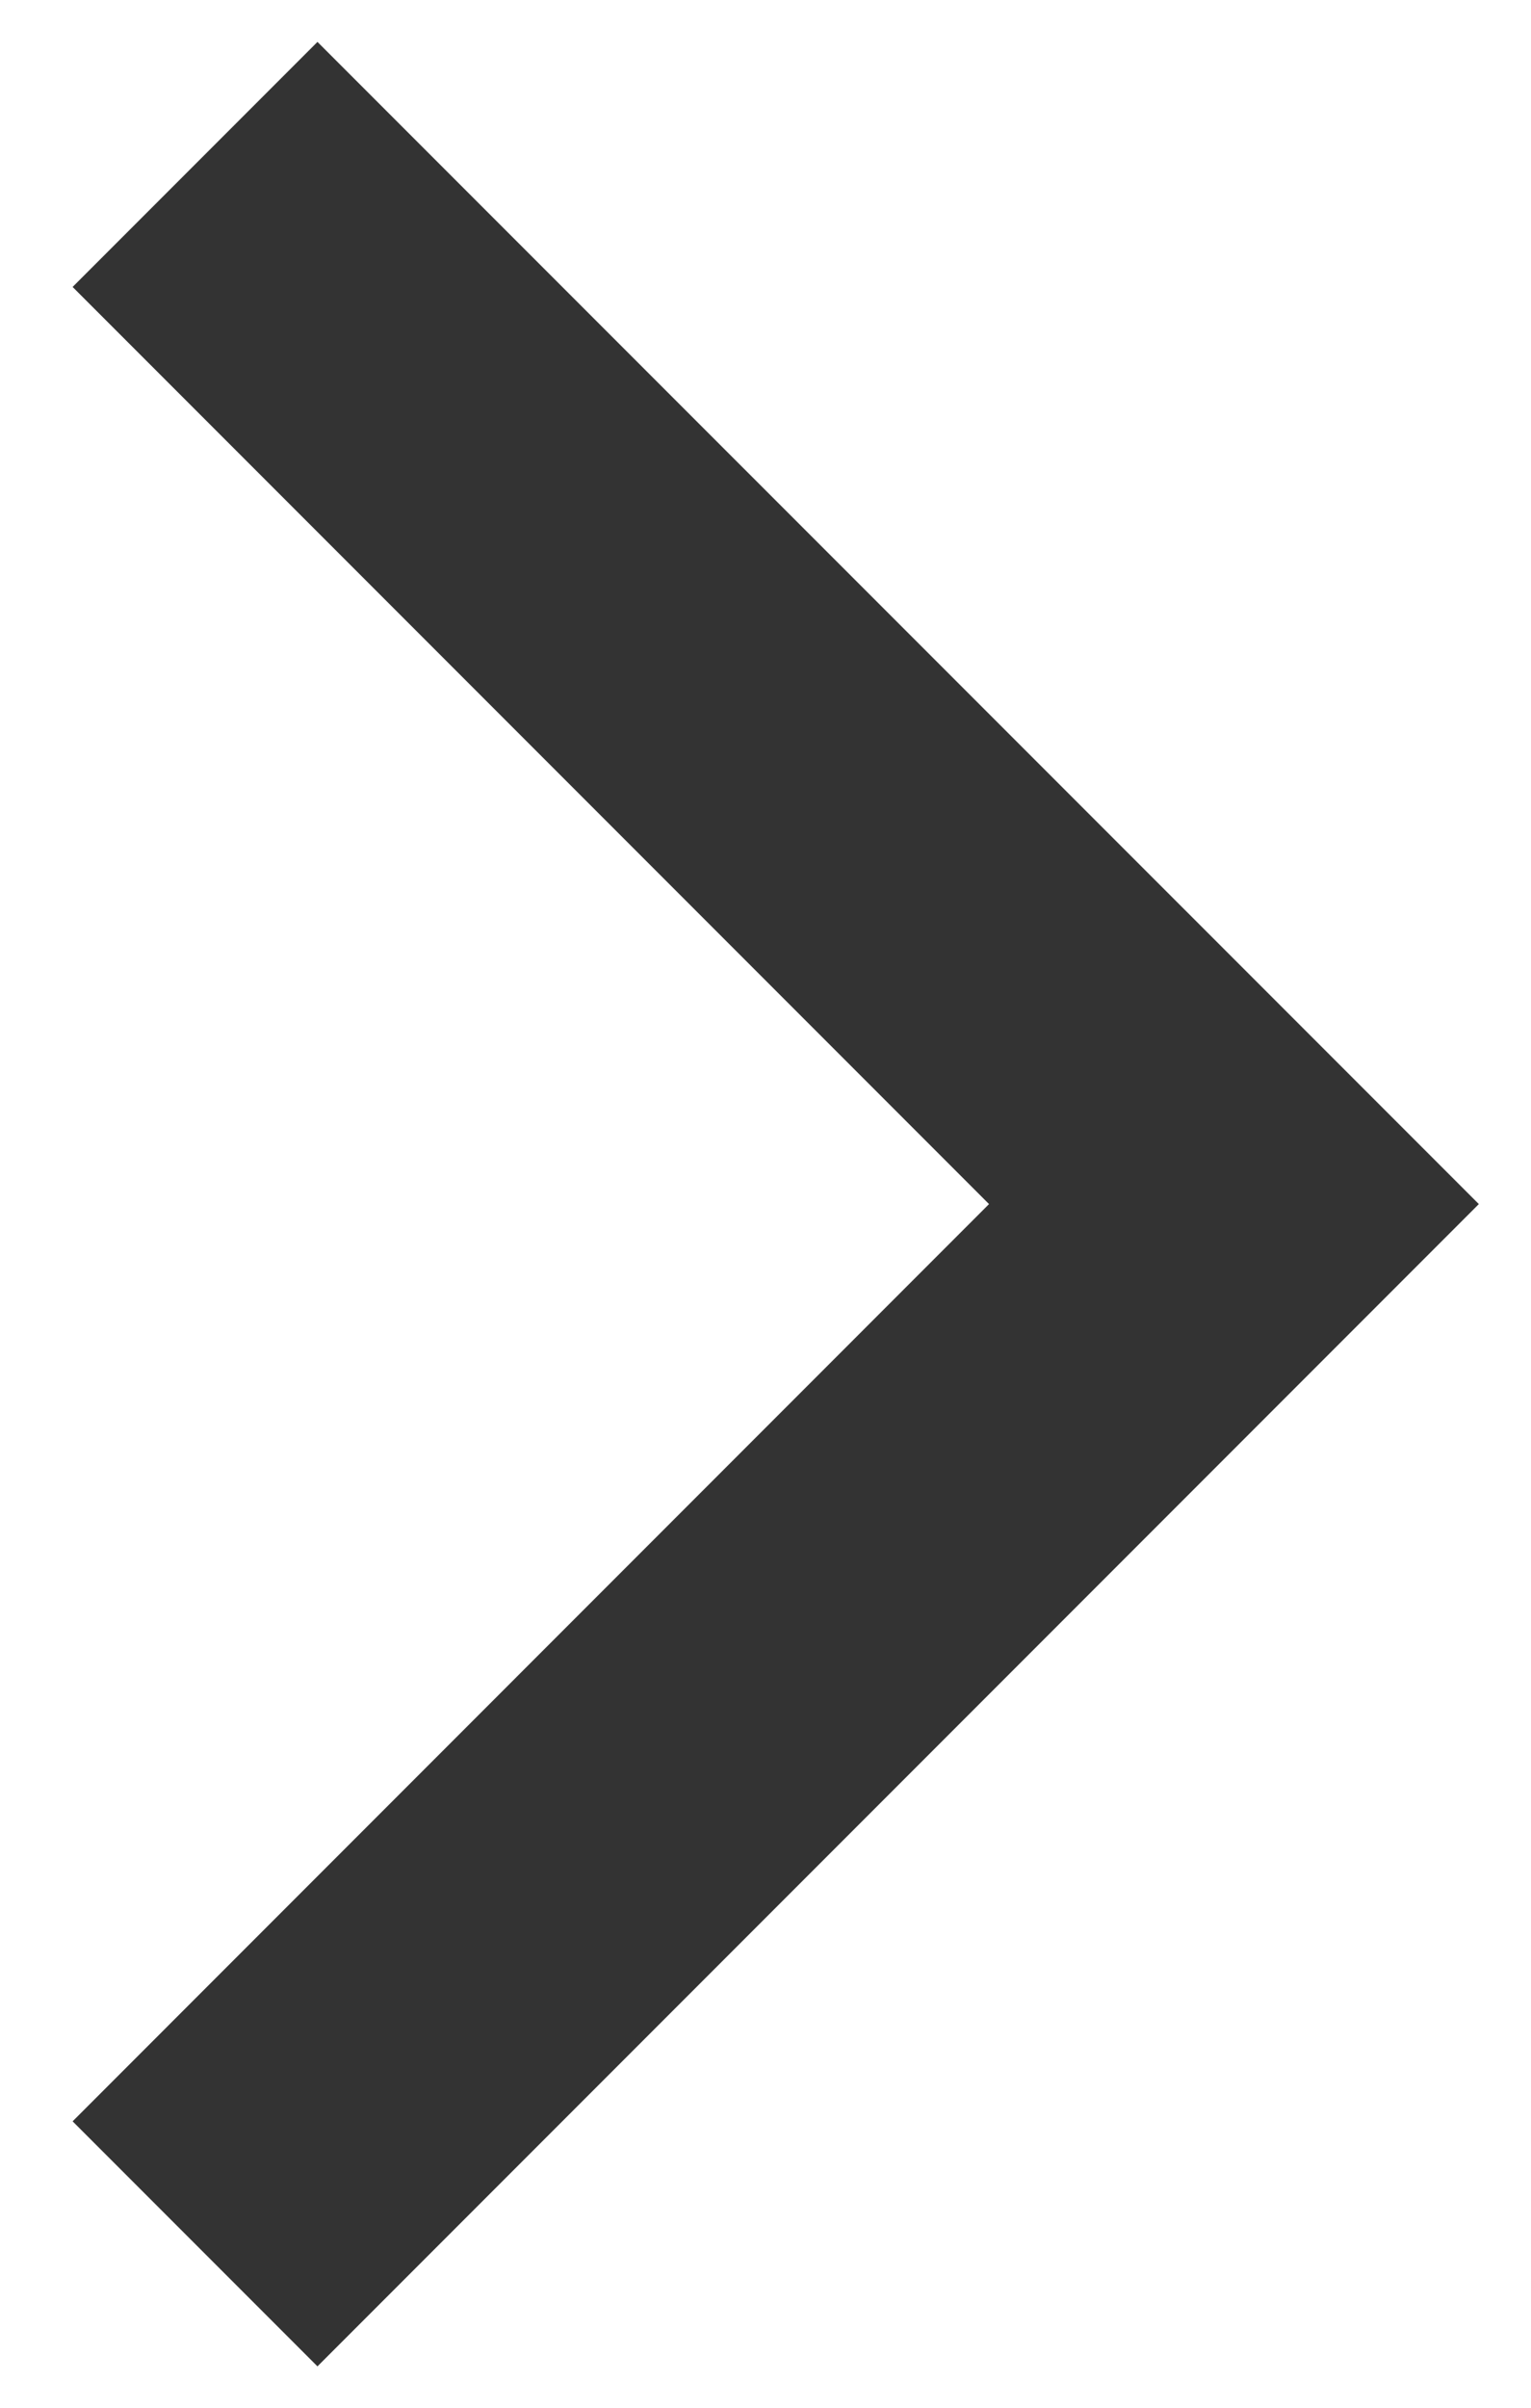 <svg width="14" height="22" viewBox="0 0 14 22" fill="none" xmlns="http://www.w3.org/2000/svg">
<path fill-rule="evenodd" clip-rule="evenodd" d="M9.044 11.002L0.664 2.622L2.903 0.383L13.523 11.002L2.903 21.622L0.664 19.383L9.044 11.002Z" fill="#333333"/>
</svg>
